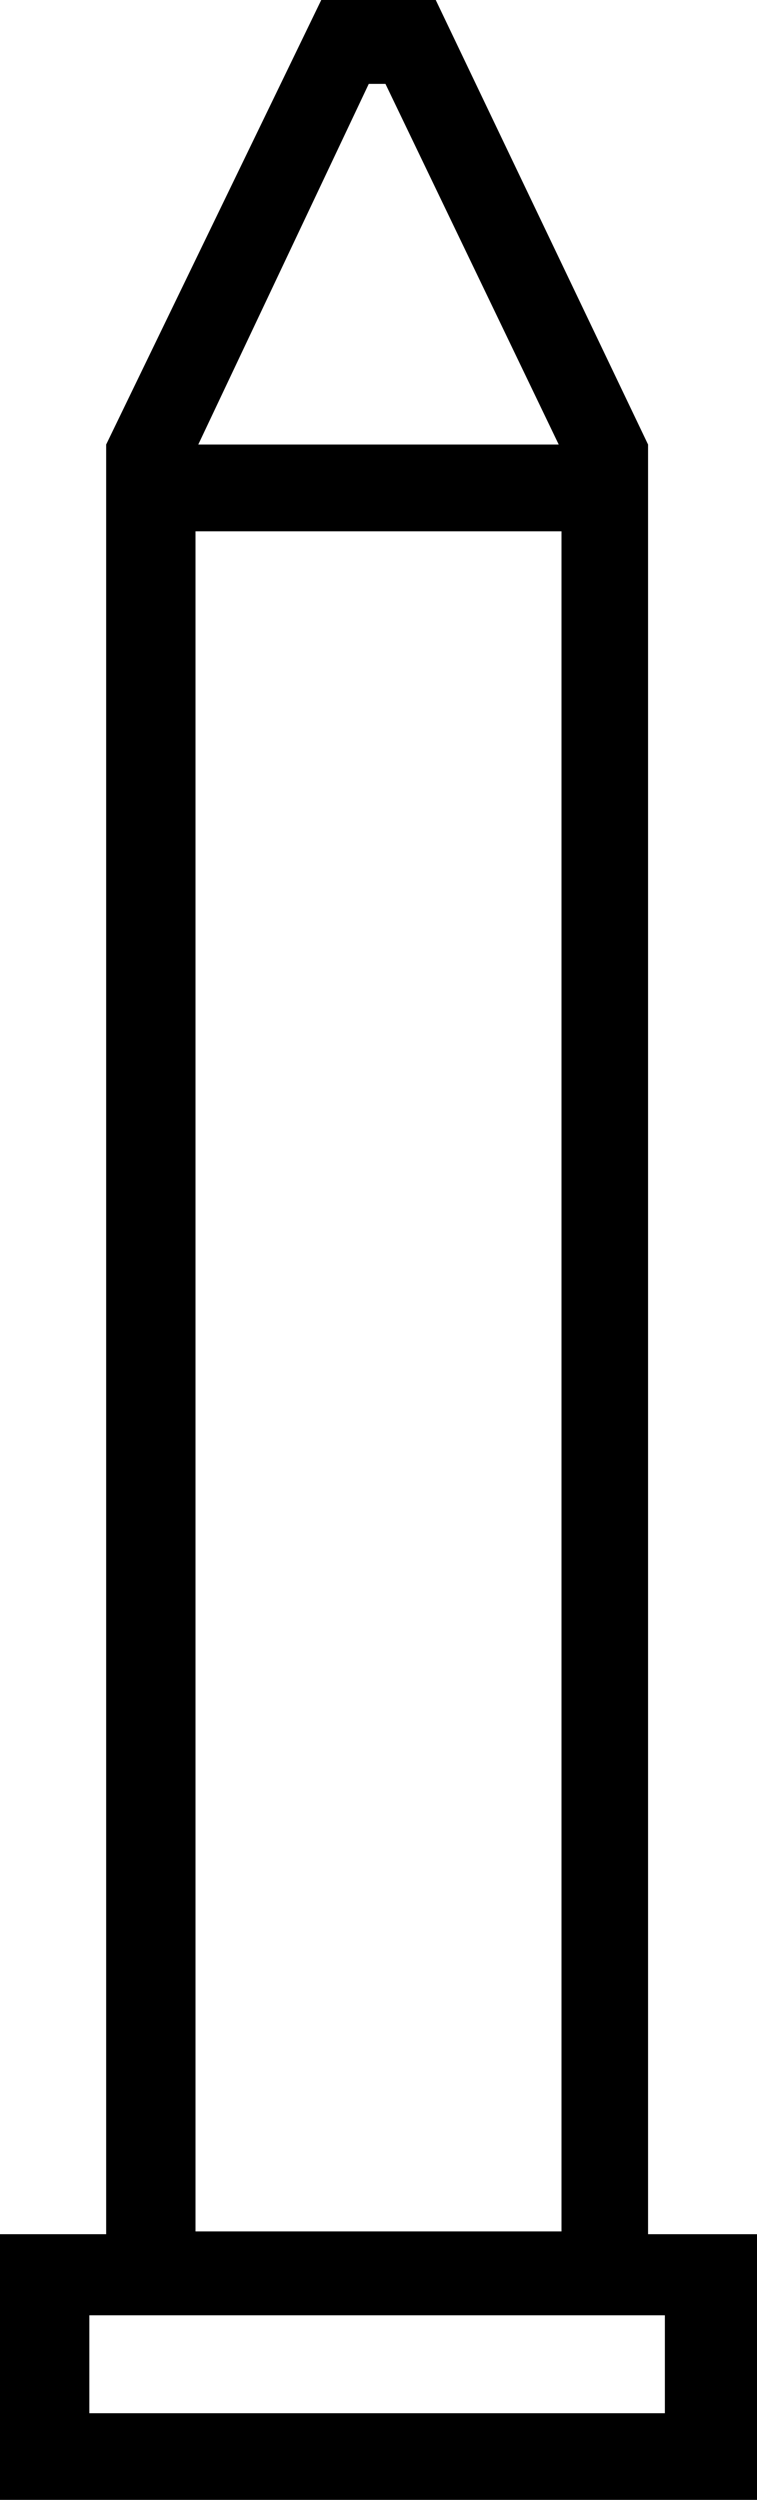 <?xml version='1.0' encoding ='UTF-8' standalone='yes'?>
<svg width='5.448' height='17.973' xmlns:inkscape='http://www.inkscape.org/namespaces/inkscape'>
<path style='fill:#000000; stroke:none' d=' M 4.785 17.35  L 4.785 16.646  L 0.643 16.646  L 0.643 17.35  L 4.785 17.35  Z  M 4.041 16.043  L 4.041 3.82  L 1.407 3.82  L 1.407 16.043  L 4.041 16.043  Z  M 4.021 3.196  L 2.774 0.603  L 2.654 0.603  L 1.427 3.196  L 4.021 3.196  Z  M 3.136 0  L 4.664 3.196  L 4.664 16.063  L 5.448 16.063  L 5.448 17.973  L 0 17.973  L 0 16.063  L 0.764 16.063  L 0.764 3.196  L 2.312 0  L 3.136 0  Z '/></svg>
